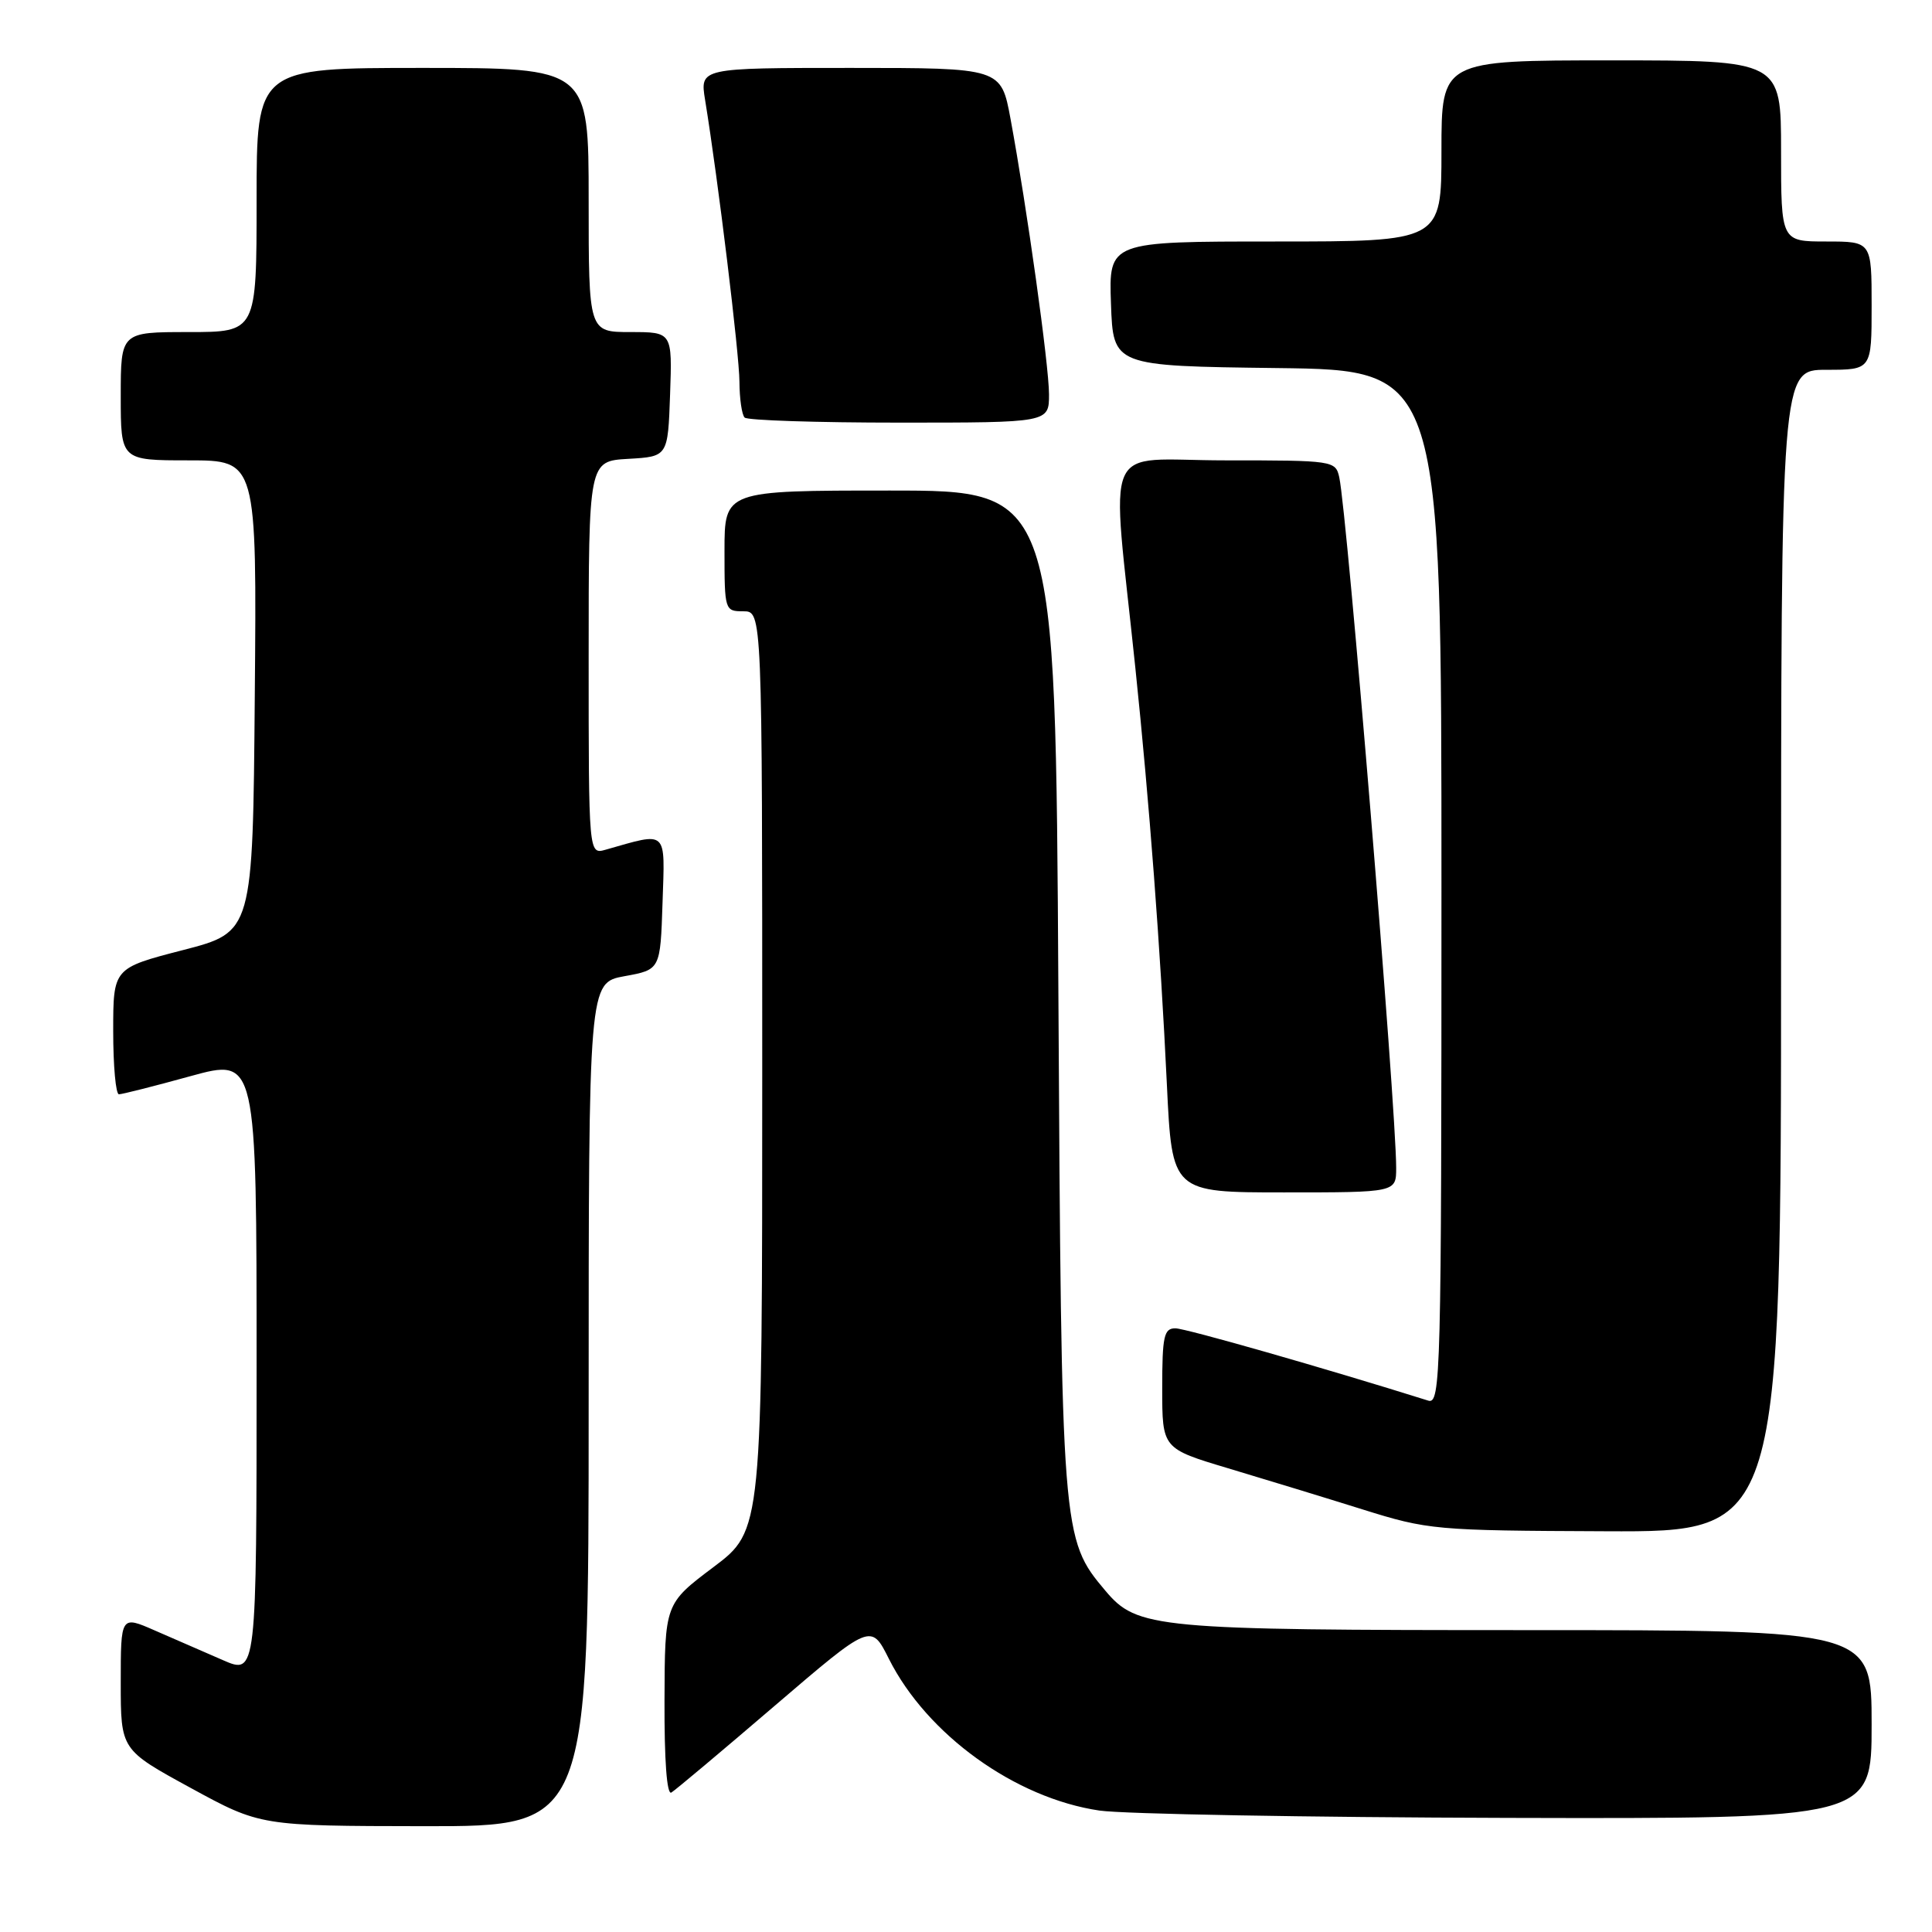 <?xml version="1.0" encoding="UTF-8" standalone="no"?>
<!DOCTYPE svg PUBLIC "-//W3C//DTD SVG 1.1//EN" "http://www.w3.org/Graphics/SVG/1.1/DTD/svg11.dtd" >
<svg xmlns="http://www.w3.org/2000/svg" xmlns:xlink="http://www.w3.org/1999/xlink" version="1.1" viewBox="0 0 256 256">
 <g >
 <path fill="currentColor"
d=" M 78.00 186.11 C 78.00 130.22 78.00 130.22 82.75 129.35 C 87.50 128.49 87.50 128.49 87.79 119.61 C 88.11 109.81 88.56 110.23 80.25 112.59 C 78.00 113.23 78.00 113.23 78.00 87.17 C 78.00 61.10 78.00 61.10 83.25 60.80 C 88.50 60.50 88.50 60.50 88.79 52.25 C 89.08 44.00 89.08 44.00 83.54 44.00 C 78.00 44.00 78.00 44.00 78.00 26.50 C 78.00 9.00 78.00 9.00 56.00 9.00 C 34.00 9.00 34.00 9.00 34.00 26.50 C 34.00 44.00 34.00 44.00 25.00 44.00 C 16.00 44.00 16.00 44.00 16.00 52.50 C 16.00 61.00 16.00 61.00 25.01 61.00 C 34.03 61.00 34.03 61.00 33.76 92.25 C 33.50 123.50 33.50 123.50 24.25 125.89 C 15.00 128.28 15.00 128.28 15.00 136.64 C 15.00 141.24 15.34 145.00 15.76 145.00 C 16.17 145.00 20.45 143.92 25.26 142.59 C 34.00 140.19 34.00 140.19 34.00 181.06 C 34.00 221.93 34.00 221.93 29.50 219.96 C 27.02 218.88 22.97 217.12 20.50 216.04 C 16.00 214.07 16.00 214.07 16.00 222.96 C 16.00 231.85 16.00 231.85 25.25 236.90 C 34.50 241.95 34.50 241.95 56.25 241.98 C 78.00 242.00 78.00 242.00 78.00 186.11 Z  M 248.00 228.50 C 248.00 216.00 248.00 216.00 202.37 216.00 C 153.01 216.00 150.68 215.78 146.47 210.78 C 140.68 203.91 140.65 203.45 140.24 131.25 C 139.86 65.00 139.86 65.00 117.93 65.00 C 96.00 65.00 96.00 65.00 96.00 73.00 C 96.00 80.87 96.04 81.00 98.50 81.00 C 101.00 81.00 101.00 81.00 101.00 141.89 C 101.00 202.78 101.00 202.78 94.55 207.64 C 88.09 212.50 88.09 212.50 88.05 225.31 C 88.02 233.25 88.36 237.89 88.96 237.52 C 89.49 237.20 95.66 232.02 102.67 226.01 C 115.42 215.09 115.42 215.09 117.78 219.80 C 122.83 229.85 134.52 238.27 145.69 239.91 C 148.89 240.37 173.21 240.81 199.75 240.88 C 248.00 241.00 248.00 241.00 248.00 228.50 Z  M 236.00 126.00 C 236.00 49.00 236.00 49.00 242.00 49.00 C 248.00 49.00 248.00 49.00 248.00 40.50 C 248.00 32.00 248.00 32.00 242.00 32.00 C 236.00 32.00 236.00 32.00 236.00 20.00 C 236.00 8.00 236.00 8.00 213.50 8.00 C 191.00 8.00 191.00 8.00 191.00 20.00 C 191.00 32.00 191.00 32.00 168.96 32.00 C 146.92 32.00 146.92 32.00 147.21 40.25 C 147.50 48.50 147.50 48.50 169.25 48.77 C 191.00 49.04 191.00 49.04 191.00 117.59 C 191.00 182.41 190.90 186.10 189.25 185.59 C 175.46 181.26 157.11 176.02 155.75 176.01 C 154.23 176.00 154.00 177.04 154.00 183.97 C 154.00 191.94 154.00 191.94 162.75 194.56 C 167.56 196.00 175.55 198.44 180.50 199.99 C 189.24 202.73 190.18 202.81 212.75 202.90 C 236.00 203.00 236.00 203.00 236.00 126.00 Z  M 185.00 154.75 C 185.00 146.71 178.51 68.03 177.46 63.25 C 176.97 61.04 176.69 61.00 162.34 61.00 C 145.74 61.00 147.23 57.56 150.44 88.50 C 152.30 106.36 153.76 125.68 154.62 143.75 C 155.30 158.00 155.30 158.00 170.15 158.00 C 185.00 158.00 185.00 158.00 185.00 154.75 Z  M 139.00 52.25 C 138.99 48.36 136.08 27.53 133.90 15.75 C 132.65 9.00 132.65 9.00 112.70 9.00 C 92.74 9.00 92.74 9.00 93.43 13.25 C 95.16 23.86 97.96 46.89 97.98 50.58 C 97.99 52.83 98.30 54.97 98.67 55.33 C 99.03 55.70 108.26 56.00 119.17 56.00 C 139.00 56.00 139.00 56.00 139.00 52.25 Z "/>
</g>
</svg>